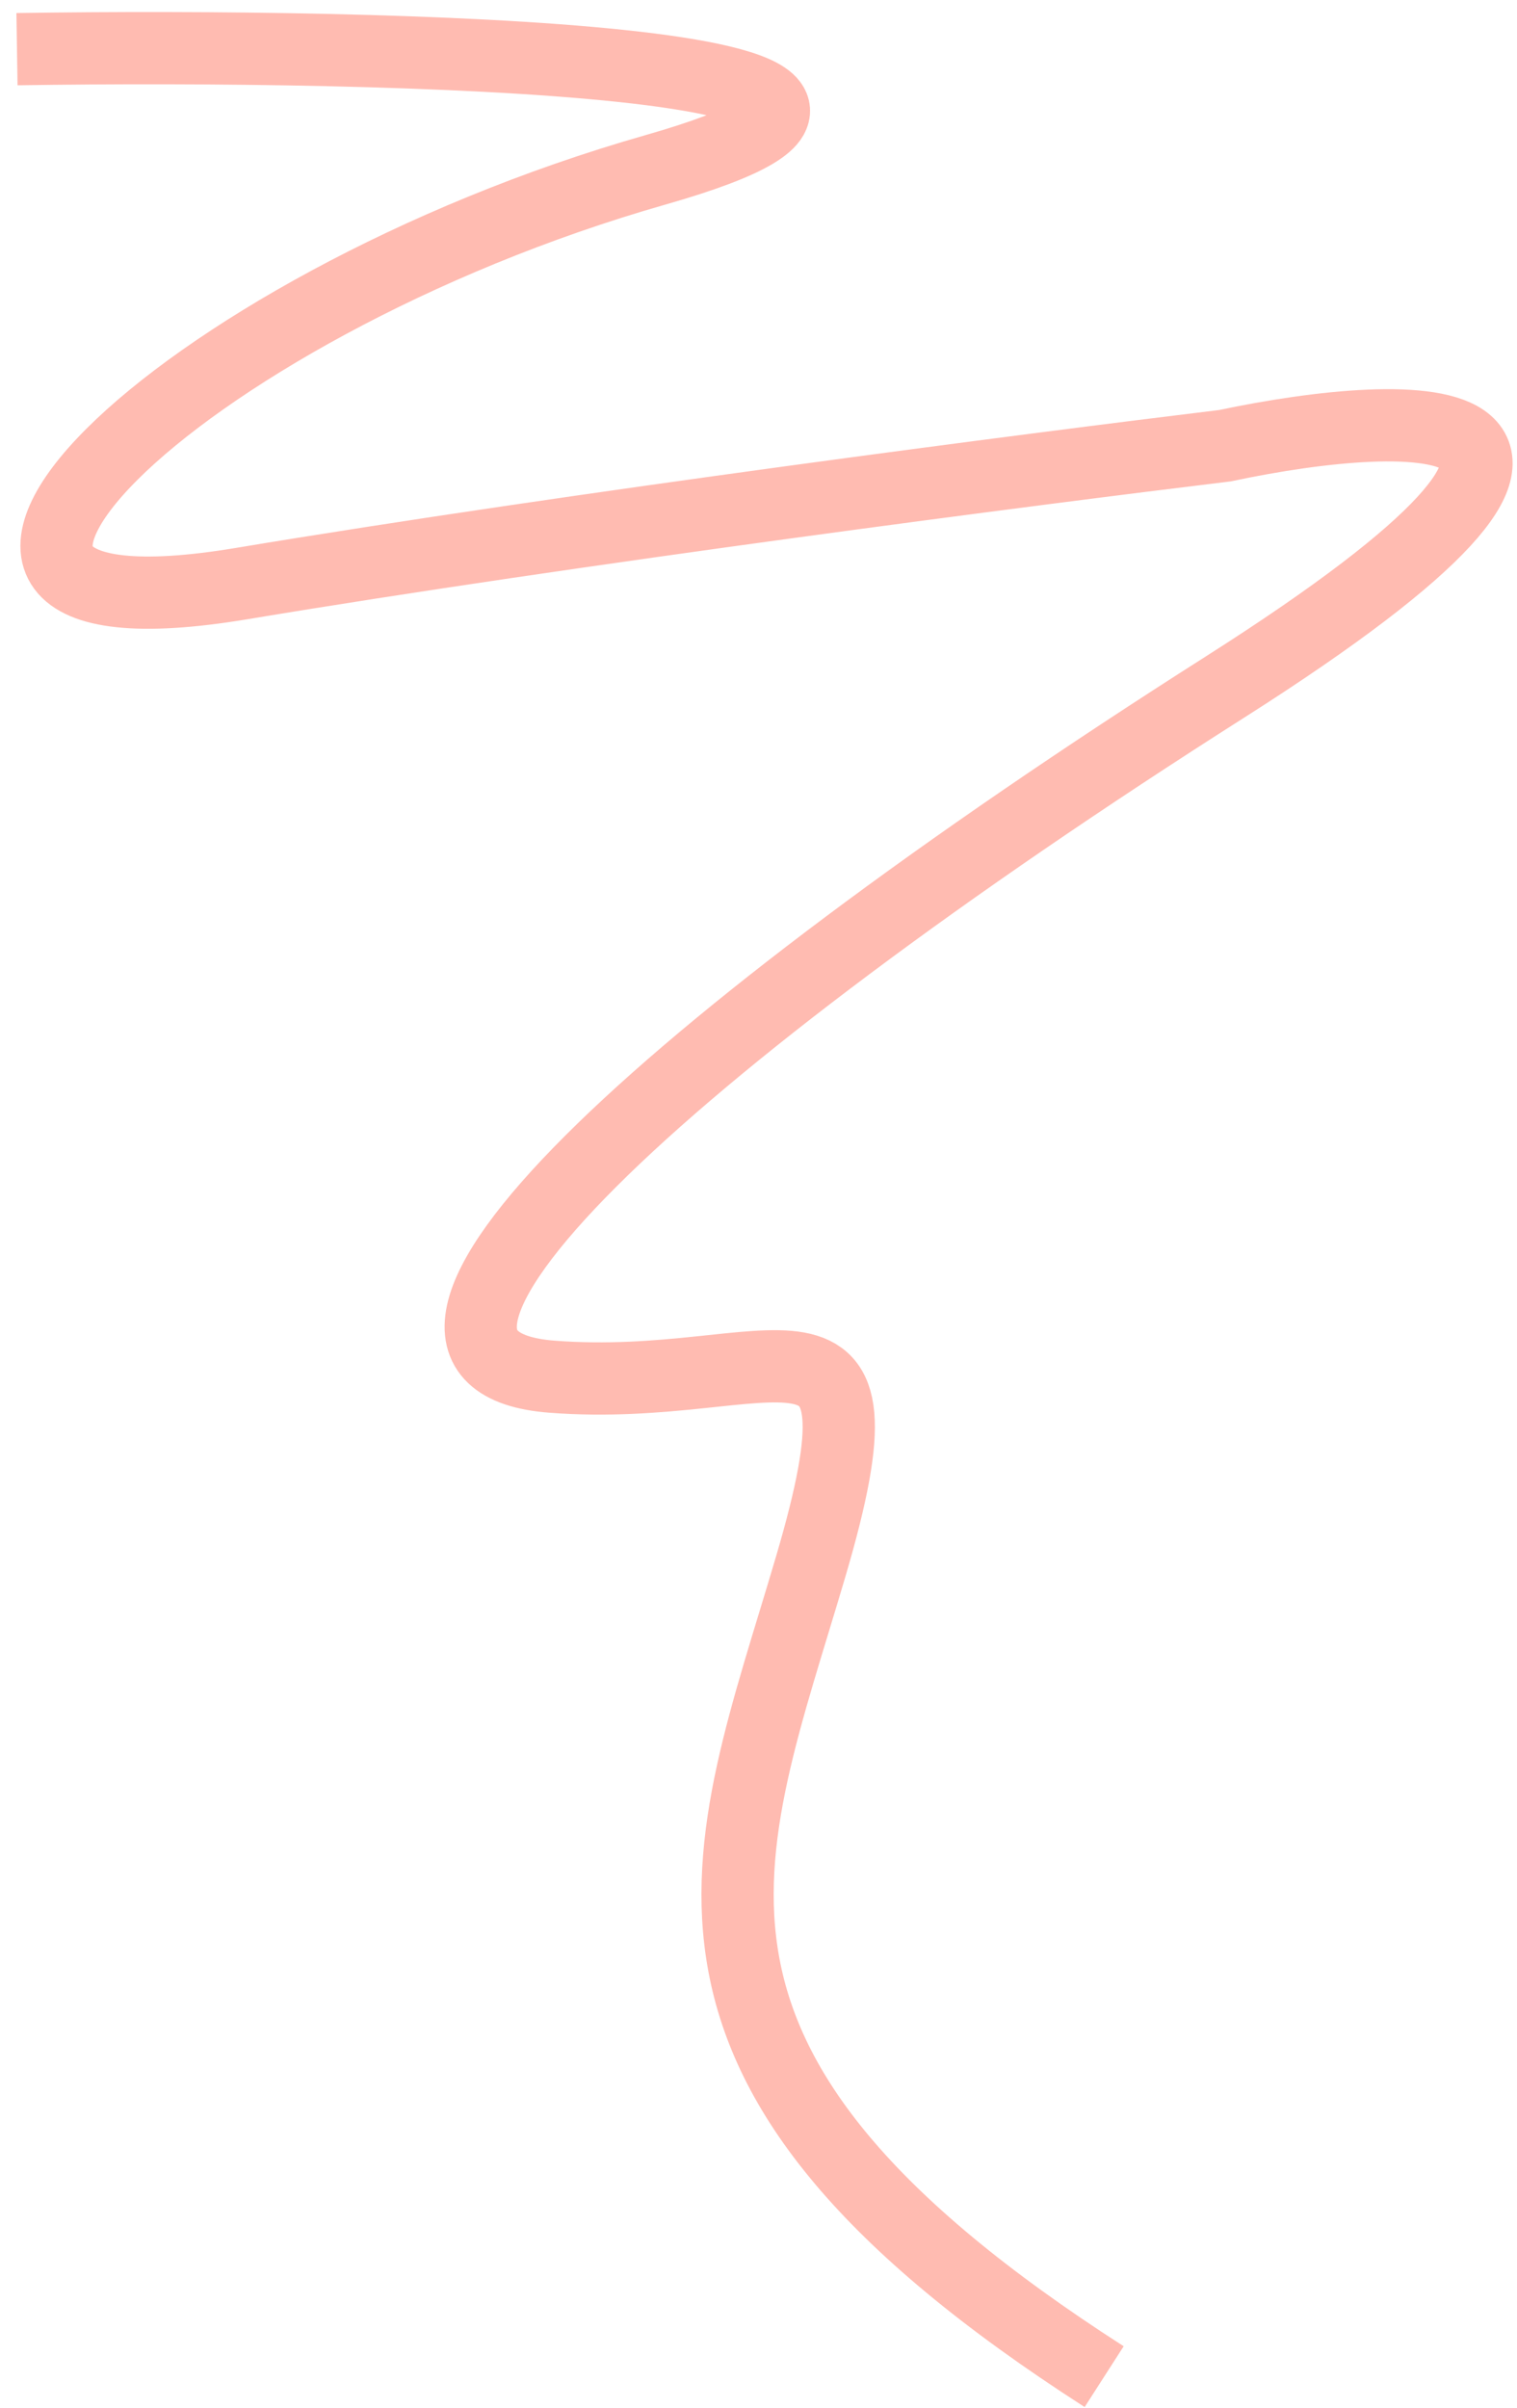 <svg width="63" height="100" viewBox="0 0 63 100" fill="none" xmlns="http://www.w3.org/2000/svg">
<path opacity="0.4" d="M0.705 2.042C16.233 1.803 43.275 2.471 27.221 7.053C7.155 12.781 -7.178 27.099 10.021 24.236C23.781 21.945 42.988 19.463 50.871 18.508C58.755 16.838 69.791 16.504 50.871 28.531C27.221 43.566 13.605 56.452 22.921 57.168C32.238 57.884 37.255 52.873 33.671 65.043C30.088 77.214 25.788 85.805 45.855 98.692" stroke="#FF553E" stroke-width="3"/>
</svg>
